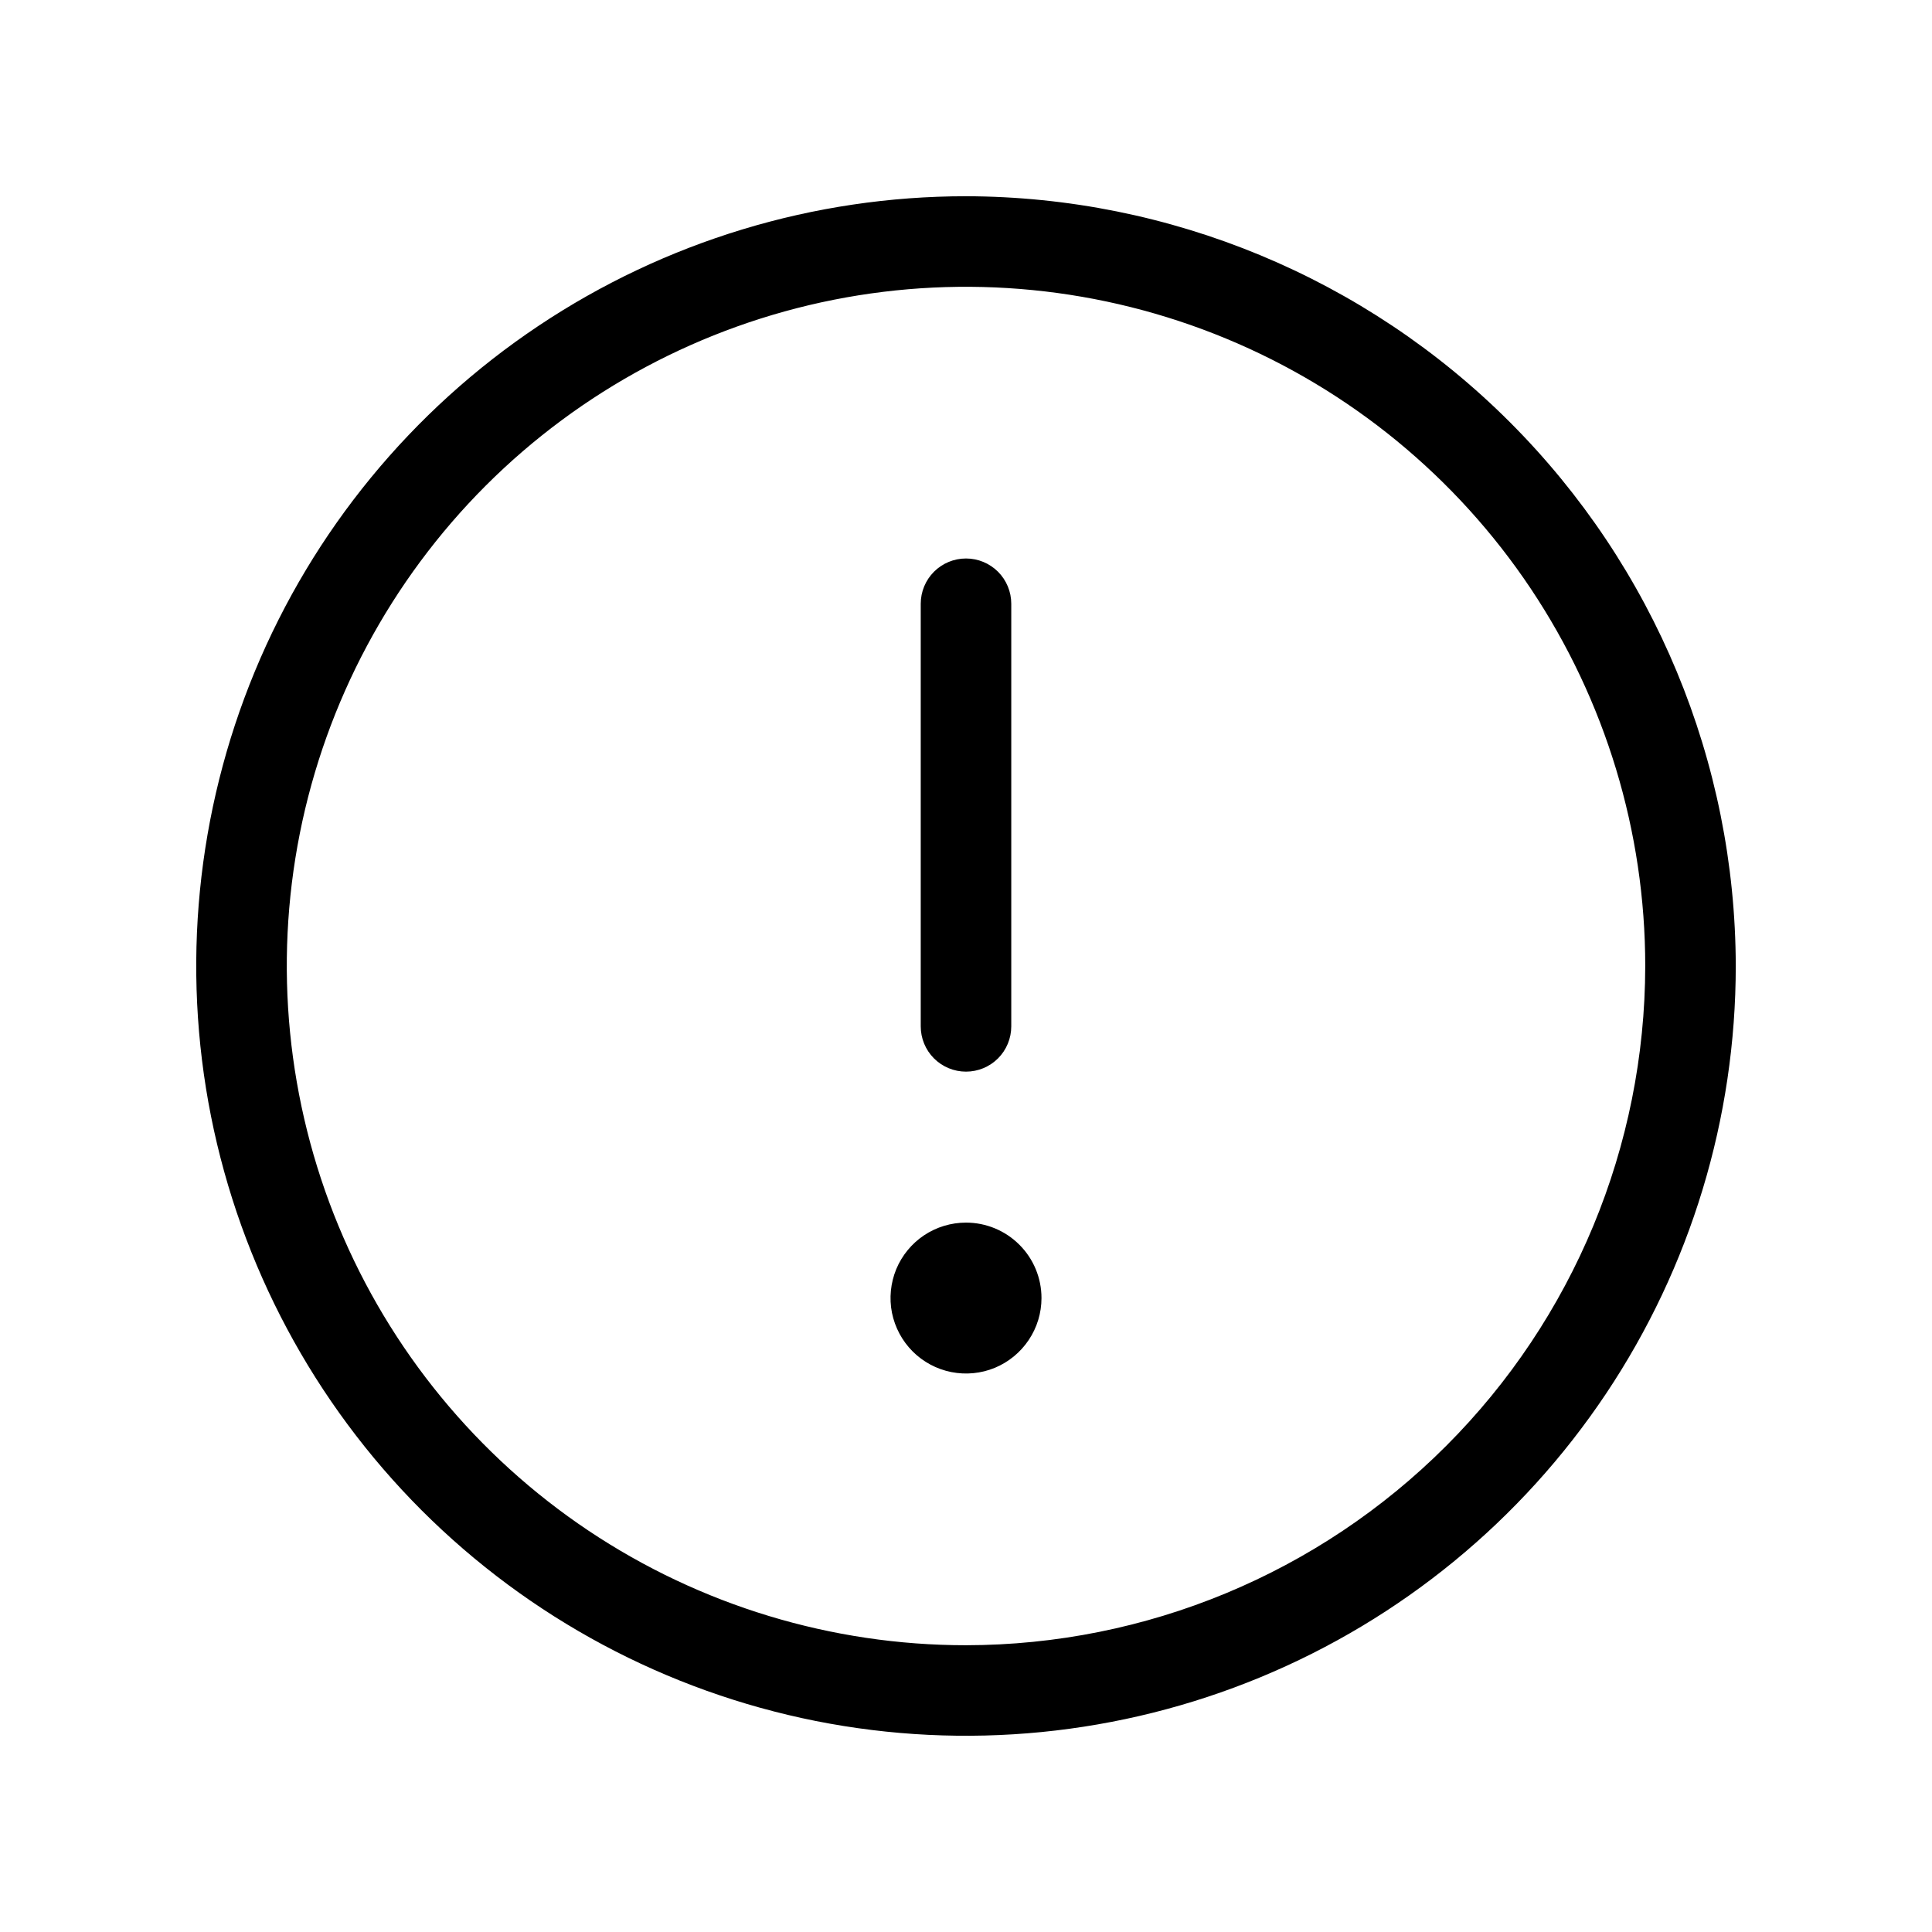 <svg width="28" height="28" viewBox="0 0 28 28" fill="none" xmlns="http://www.w3.org/2000/svg">
<path d="M14 2.844C11.793 2.844 9.637 3.498 7.802 4.724C5.967 5.95 4.537 7.692 3.693 9.731C2.849 11.769 2.628 14.012 3.058 16.177C3.489 18.341 4.551 20.328 6.111 21.889C7.672 23.449 9.659 24.511 11.823 24.942C13.988 25.372 16.231 25.151 18.269 24.307C20.308 23.463 22.05 22.033 23.276 20.198C24.502 18.363 25.156 16.206 25.156 14C25.151 11.043 23.973 8.209 21.882 6.118C19.791 4.027 16.957 2.85 14 2.844ZM14 23.844C12.053 23.844 10.15 23.266 8.531 22.185C6.912 21.103 5.651 19.566 4.906 17.767C4.161 15.968 3.966 13.989 4.345 12.08C4.725 10.17 5.663 8.416 7.039 7.039C8.416 5.663 10.17 4.725 12.08 4.345C13.989 3.966 15.968 4.161 17.767 4.906C19.566 5.651 21.103 6.912 22.185 8.531C23.266 10.15 23.844 12.053 23.844 14C23.841 16.61 22.803 19.112 20.957 20.957C19.112 22.803 16.61 23.841 14 23.844ZM13.344 14.875V8.75C13.344 8.576 13.413 8.409 13.536 8.286C13.659 8.163 13.826 8.094 14 8.094C14.174 8.094 14.341 8.163 14.464 8.286C14.587 8.409 14.656 8.576 14.656 8.75V14.875C14.656 15.049 14.587 15.216 14.464 15.339C14.341 15.462 14.174 15.531 14 15.531C13.826 15.531 13.659 15.462 13.536 15.339C13.413 15.216 13.344 15.049 13.344 14.875ZM15.094 18.812C15.094 19.029 15.03 19.24 14.909 19.42C14.789 19.6 14.618 19.74 14.419 19.823C14.219 19.906 13.999 19.927 13.787 19.885C13.575 19.843 13.38 19.739 13.227 19.586C13.074 19.433 12.97 19.238 12.927 19.026C12.885 18.814 12.907 18.594 12.989 18.394C13.072 18.194 13.213 18.023 13.392 17.903C13.572 17.783 13.784 17.719 14 17.719C14.29 17.719 14.568 17.834 14.773 18.039C14.979 18.244 15.094 18.522 15.094 18.812Z" fill="currentColor"/>
</svg>
